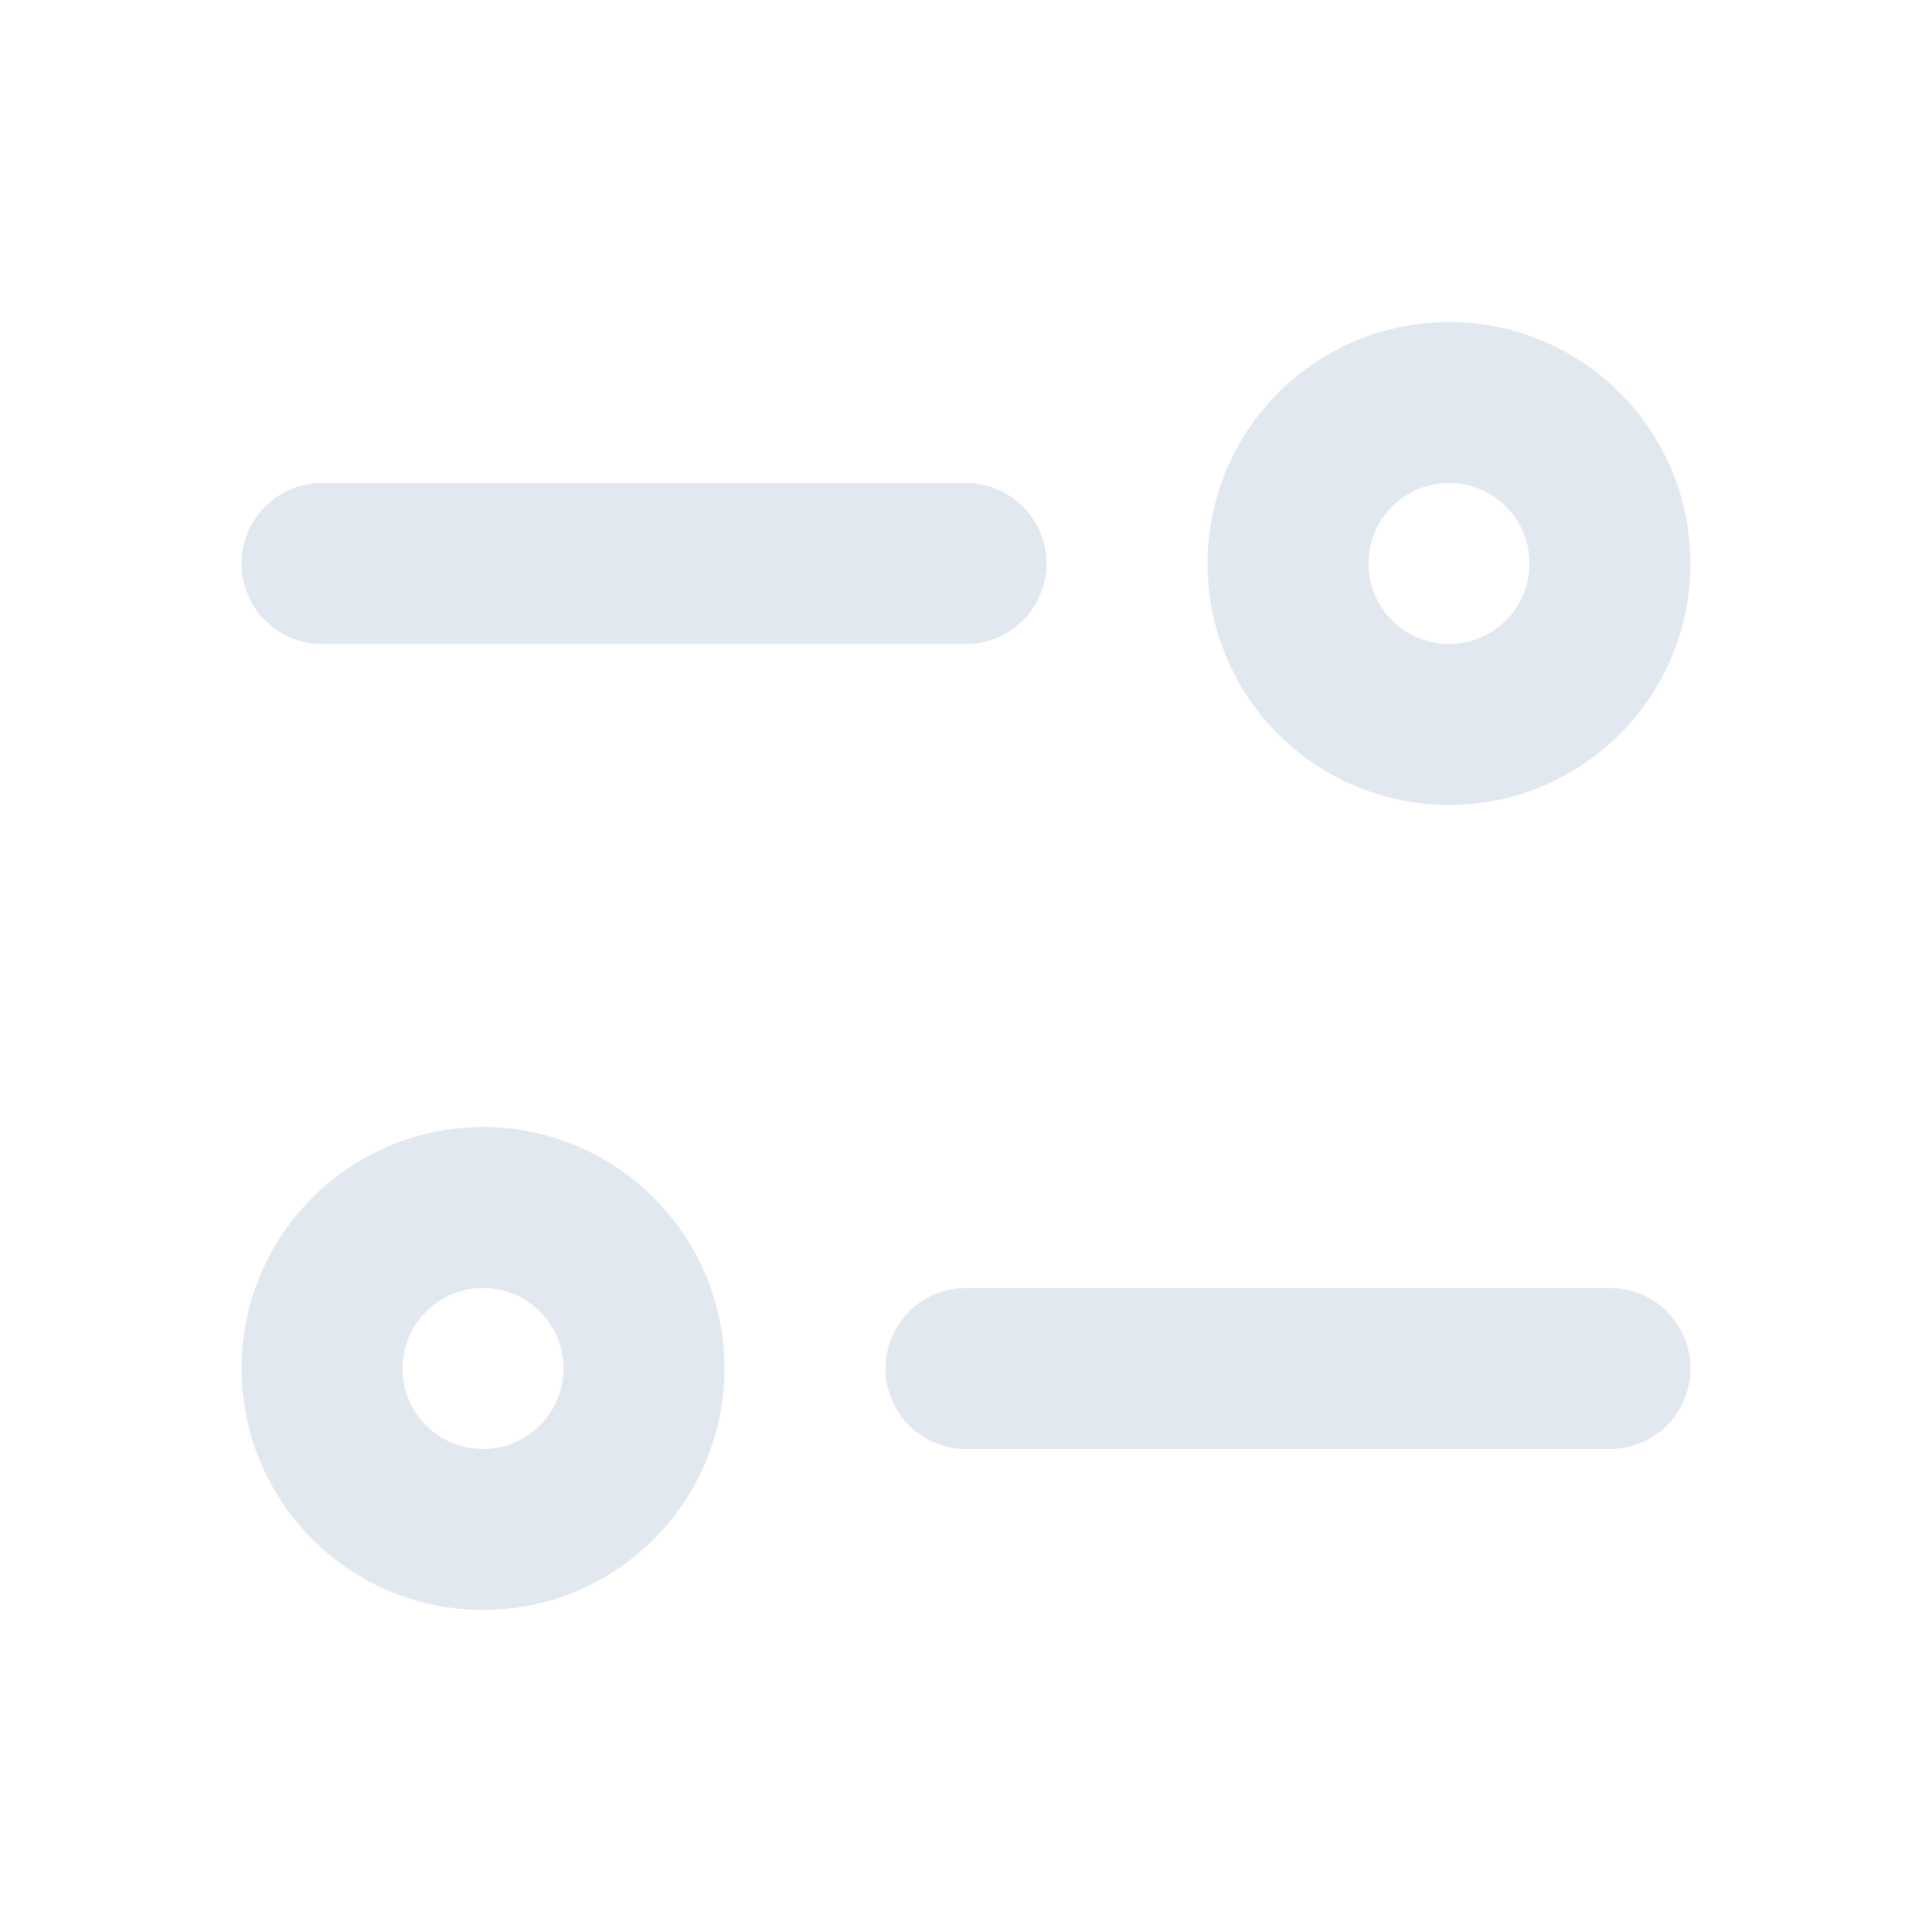 <svg width="24" height="24" viewBox="0 0 24 24" fill="none" xmlns="http://www.w3.org/2000/svg">
<path d="M12 17L20 17" stroke="#E2E8F0" stroke-width="2" stroke-linecap="round" stroke-linejoin="round"/>
<path d="M4 7H12" stroke="#E2E8F0" stroke-width="2" stroke-linecap="round" stroke-linejoin="round"/>
<circle cx="18" cy="7" r="2" stroke="#E2E8F0" stroke-width="2"/>
<circle cx="6" cy="17" r="2" stroke="#E2E8F0" stroke-width="2"/>
</svg>
